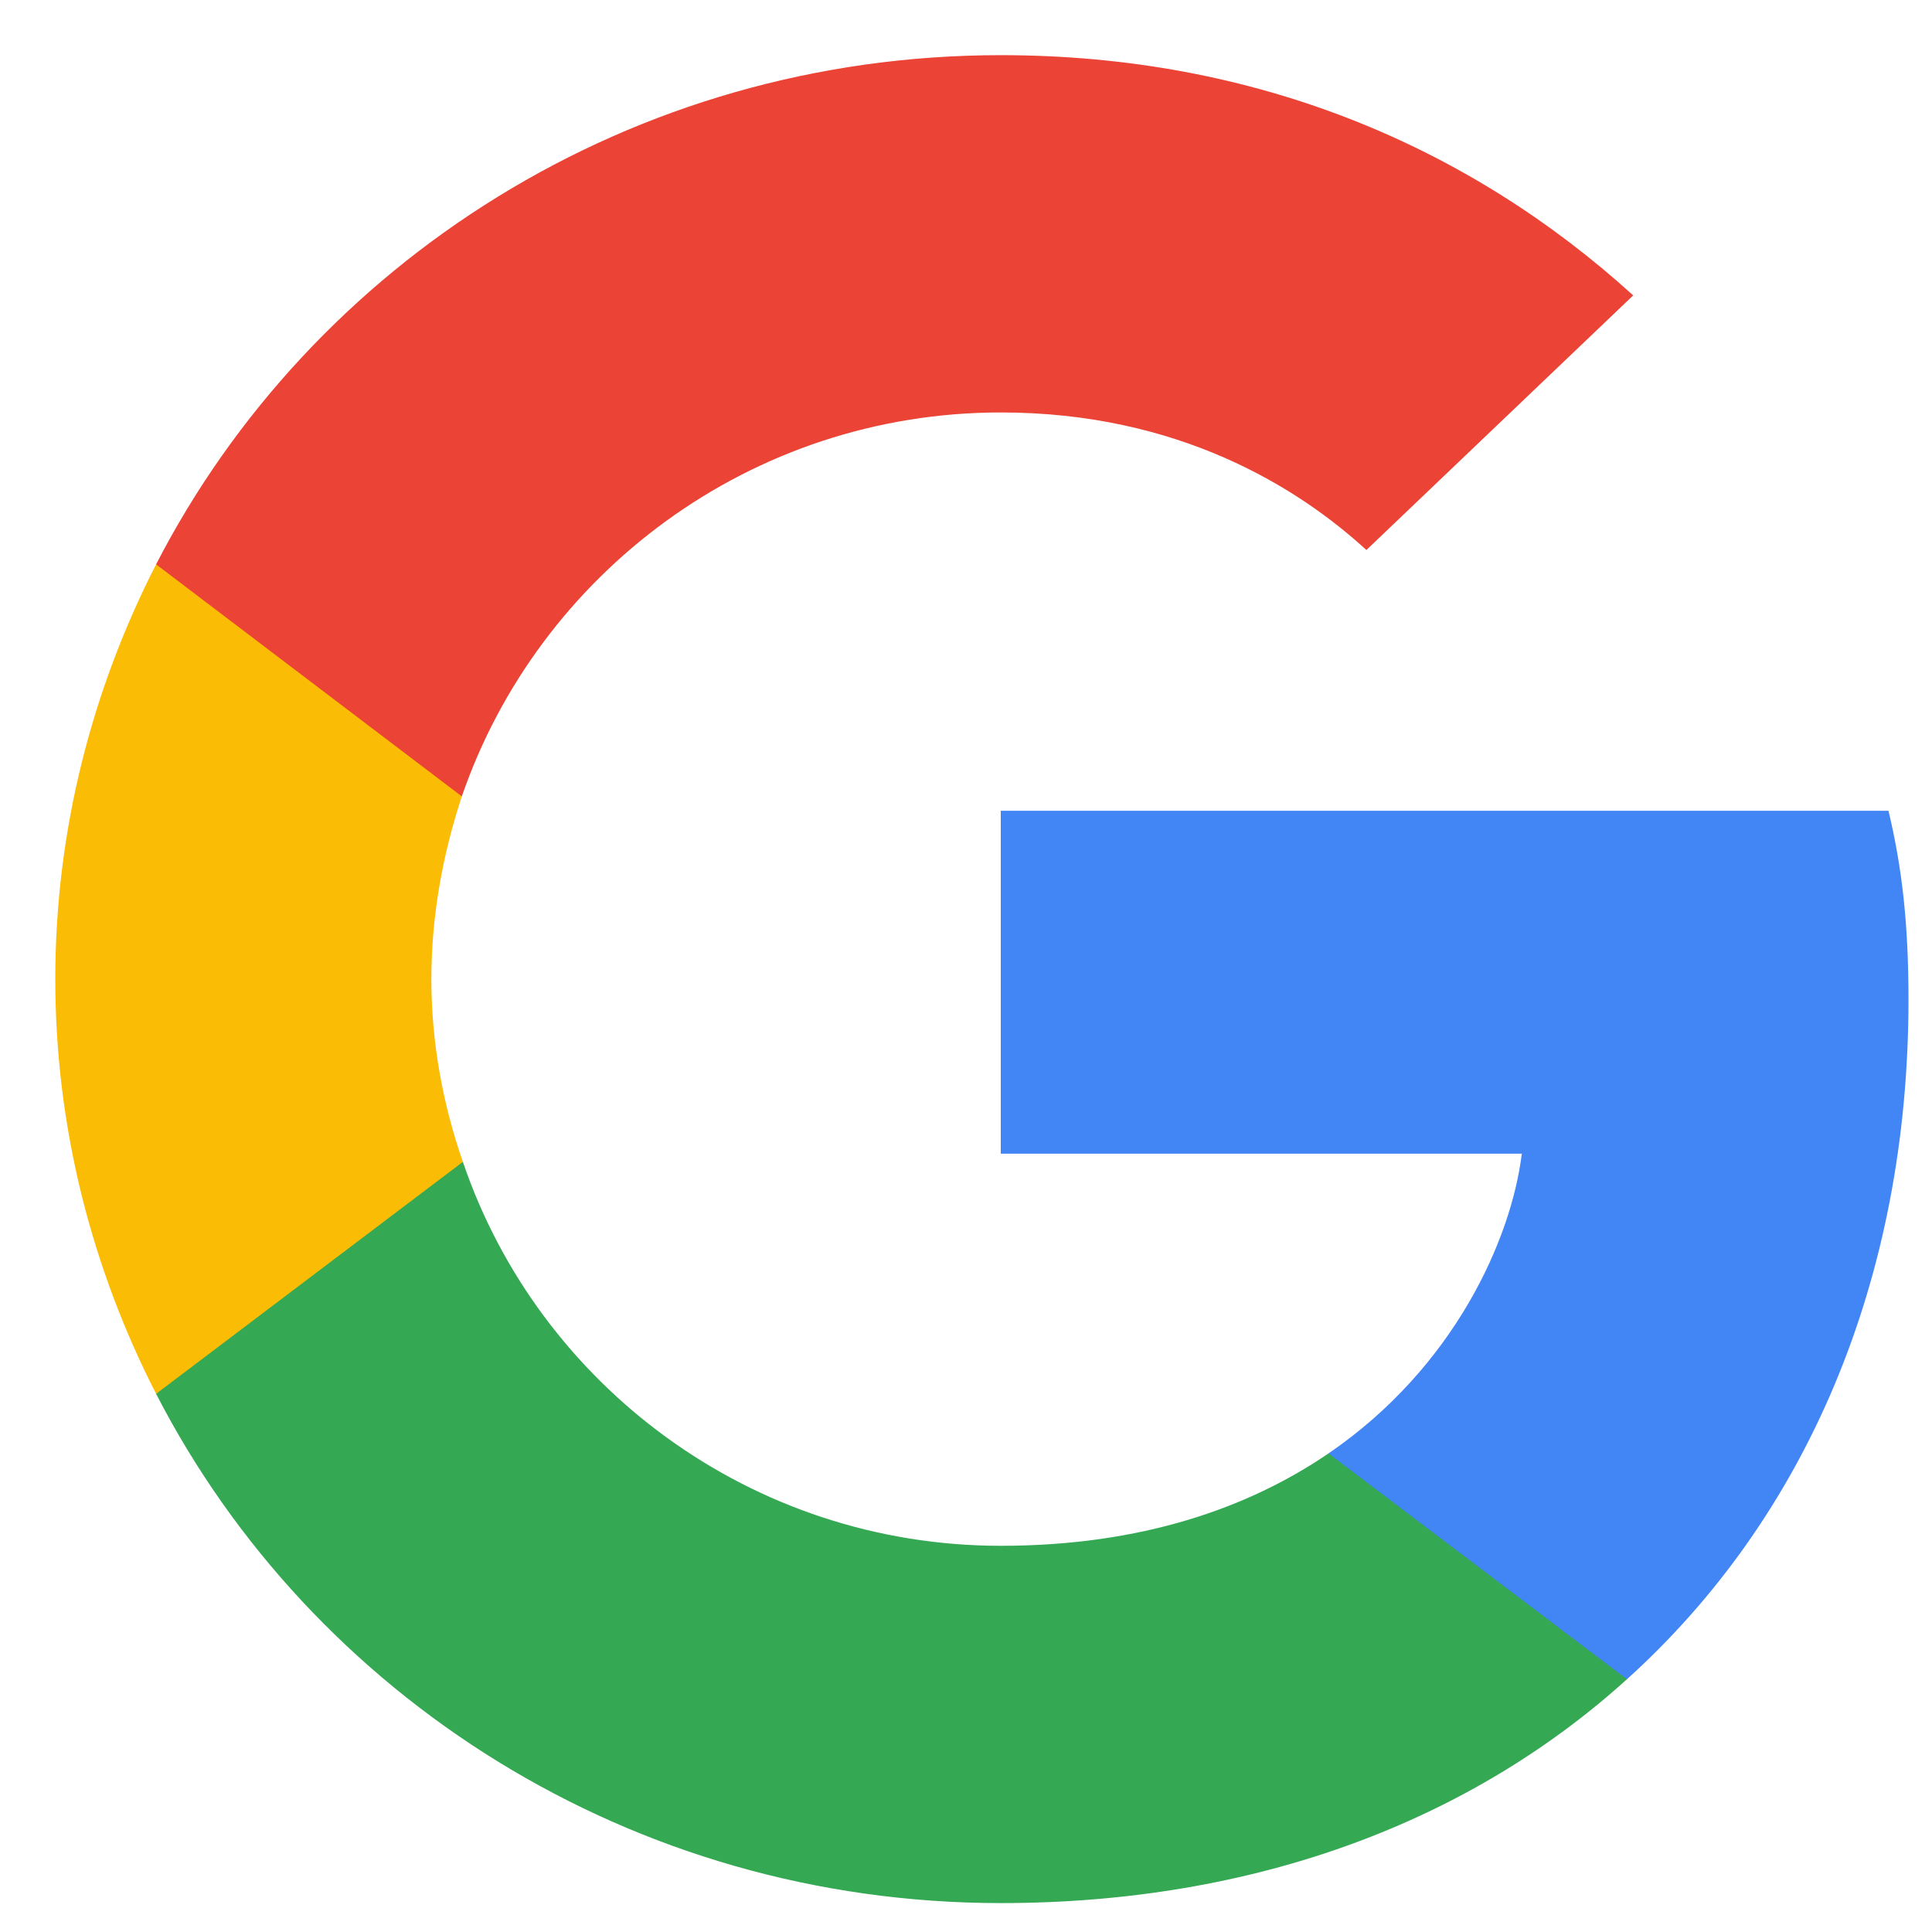 <svg width="29" height="29" viewBox="0 0 29 29" fill="none" xmlns="http://www.w3.org/2000/svg">
<g clip-path="url(#clip0_3_1089)">
<path d="M28.647 15.005C28.647 13.865 28.552 13.033 28.347 12.17H15.022V17.317H22.843C22.686 18.596 21.834 20.522 19.942 21.816L19.916 21.988L24.129 25.178L24.421 25.206C27.101 22.787 28.647 19.227 28.647 15.005Z" fill="#4285F4"/>
<path d="M15.022 28.566C18.854 28.566 22.071 27.333 24.421 25.206L19.942 21.816C18.744 22.633 17.135 23.203 15.022 23.203C11.269 23.203 8.084 20.784 6.948 17.44L6.782 17.454L2.401 20.767L2.343 20.922C4.677 25.453 9.471 28.566 15.022 28.566Z" fill="#34A853"/>
<path d="M6.948 17.44C6.648 16.577 6.475 15.652 6.475 14.697C6.475 13.741 6.648 12.817 6.932 11.954L6.924 11.77L2.489 8.404L2.343 8.471C1.382 10.351 0.83 12.463 0.83 14.697C0.83 16.931 1.382 19.042 2.343 20.922L6.948 17.44Z" fill="#FBBC05"/>
<path d="M15.022 6.191C17.687 6.191 19.485 7.316 20.51 8.256L24.515 4.434C22.055 2.2 18.854 0.828 15.022 0.828C9.471 0.828 4.677 3.941 2.343 8.471L6.932 11.954C8.084 8.61 11.269 6.191 15.022 6.191Z" fill="#EB4335"/>
</g>
<defs>
<clipPath id="clip0_3_1089">
<rect width="27.833" height="27.833" fill="white" transform="translate(0.828 0.828)"/>
</clipPath>
</defs>
</svg>
